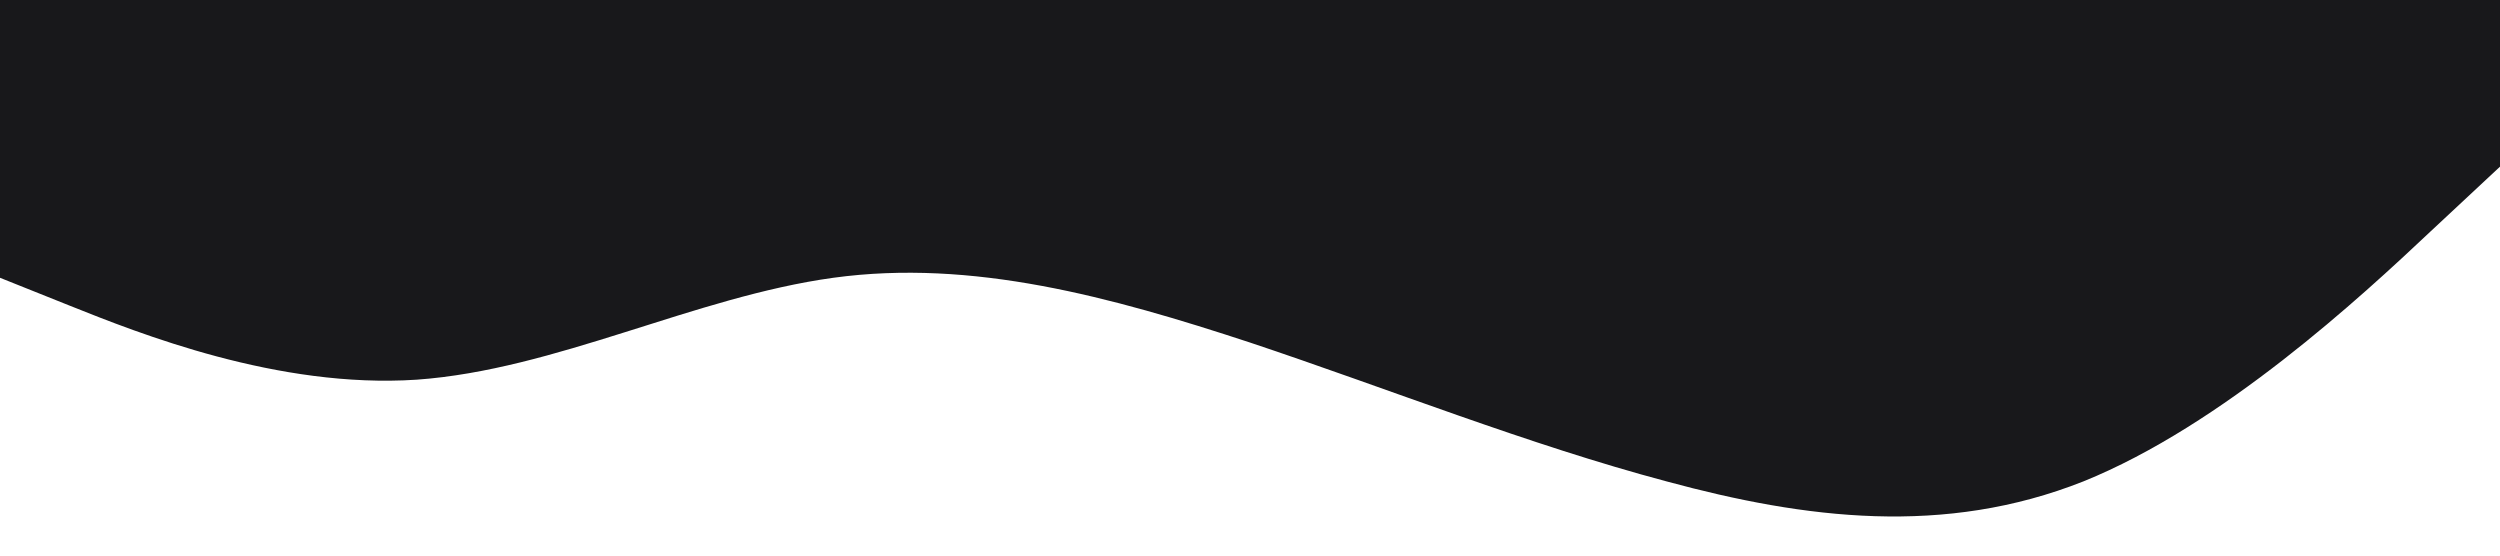 <?xml version="1.0" standalone="no"?><svg xmlns="http://www.w3.org/2000/svg" viewBox="0 0 1440 320"><path fill="#18181b" fill-opacity="1" d="M0,160L40,176C80,192,160,224,240,218.7C320,213,400,171,480,160C560,149,640,171,720,197.3C800,224,880,256,960,277.3C1040,299,1120,309,1200,277.3C1280,245,1360,171,1400,133.3L1440,96L1440,0L1400,0C1360,0,1280,0,1200,0C1120,0,1040,0,960,0C880,0,800,0,720,0C640,0,560,0,480,0C400,0,320,0,240,0C160,0,80,0,40,0L0,0Z"></path></svg>